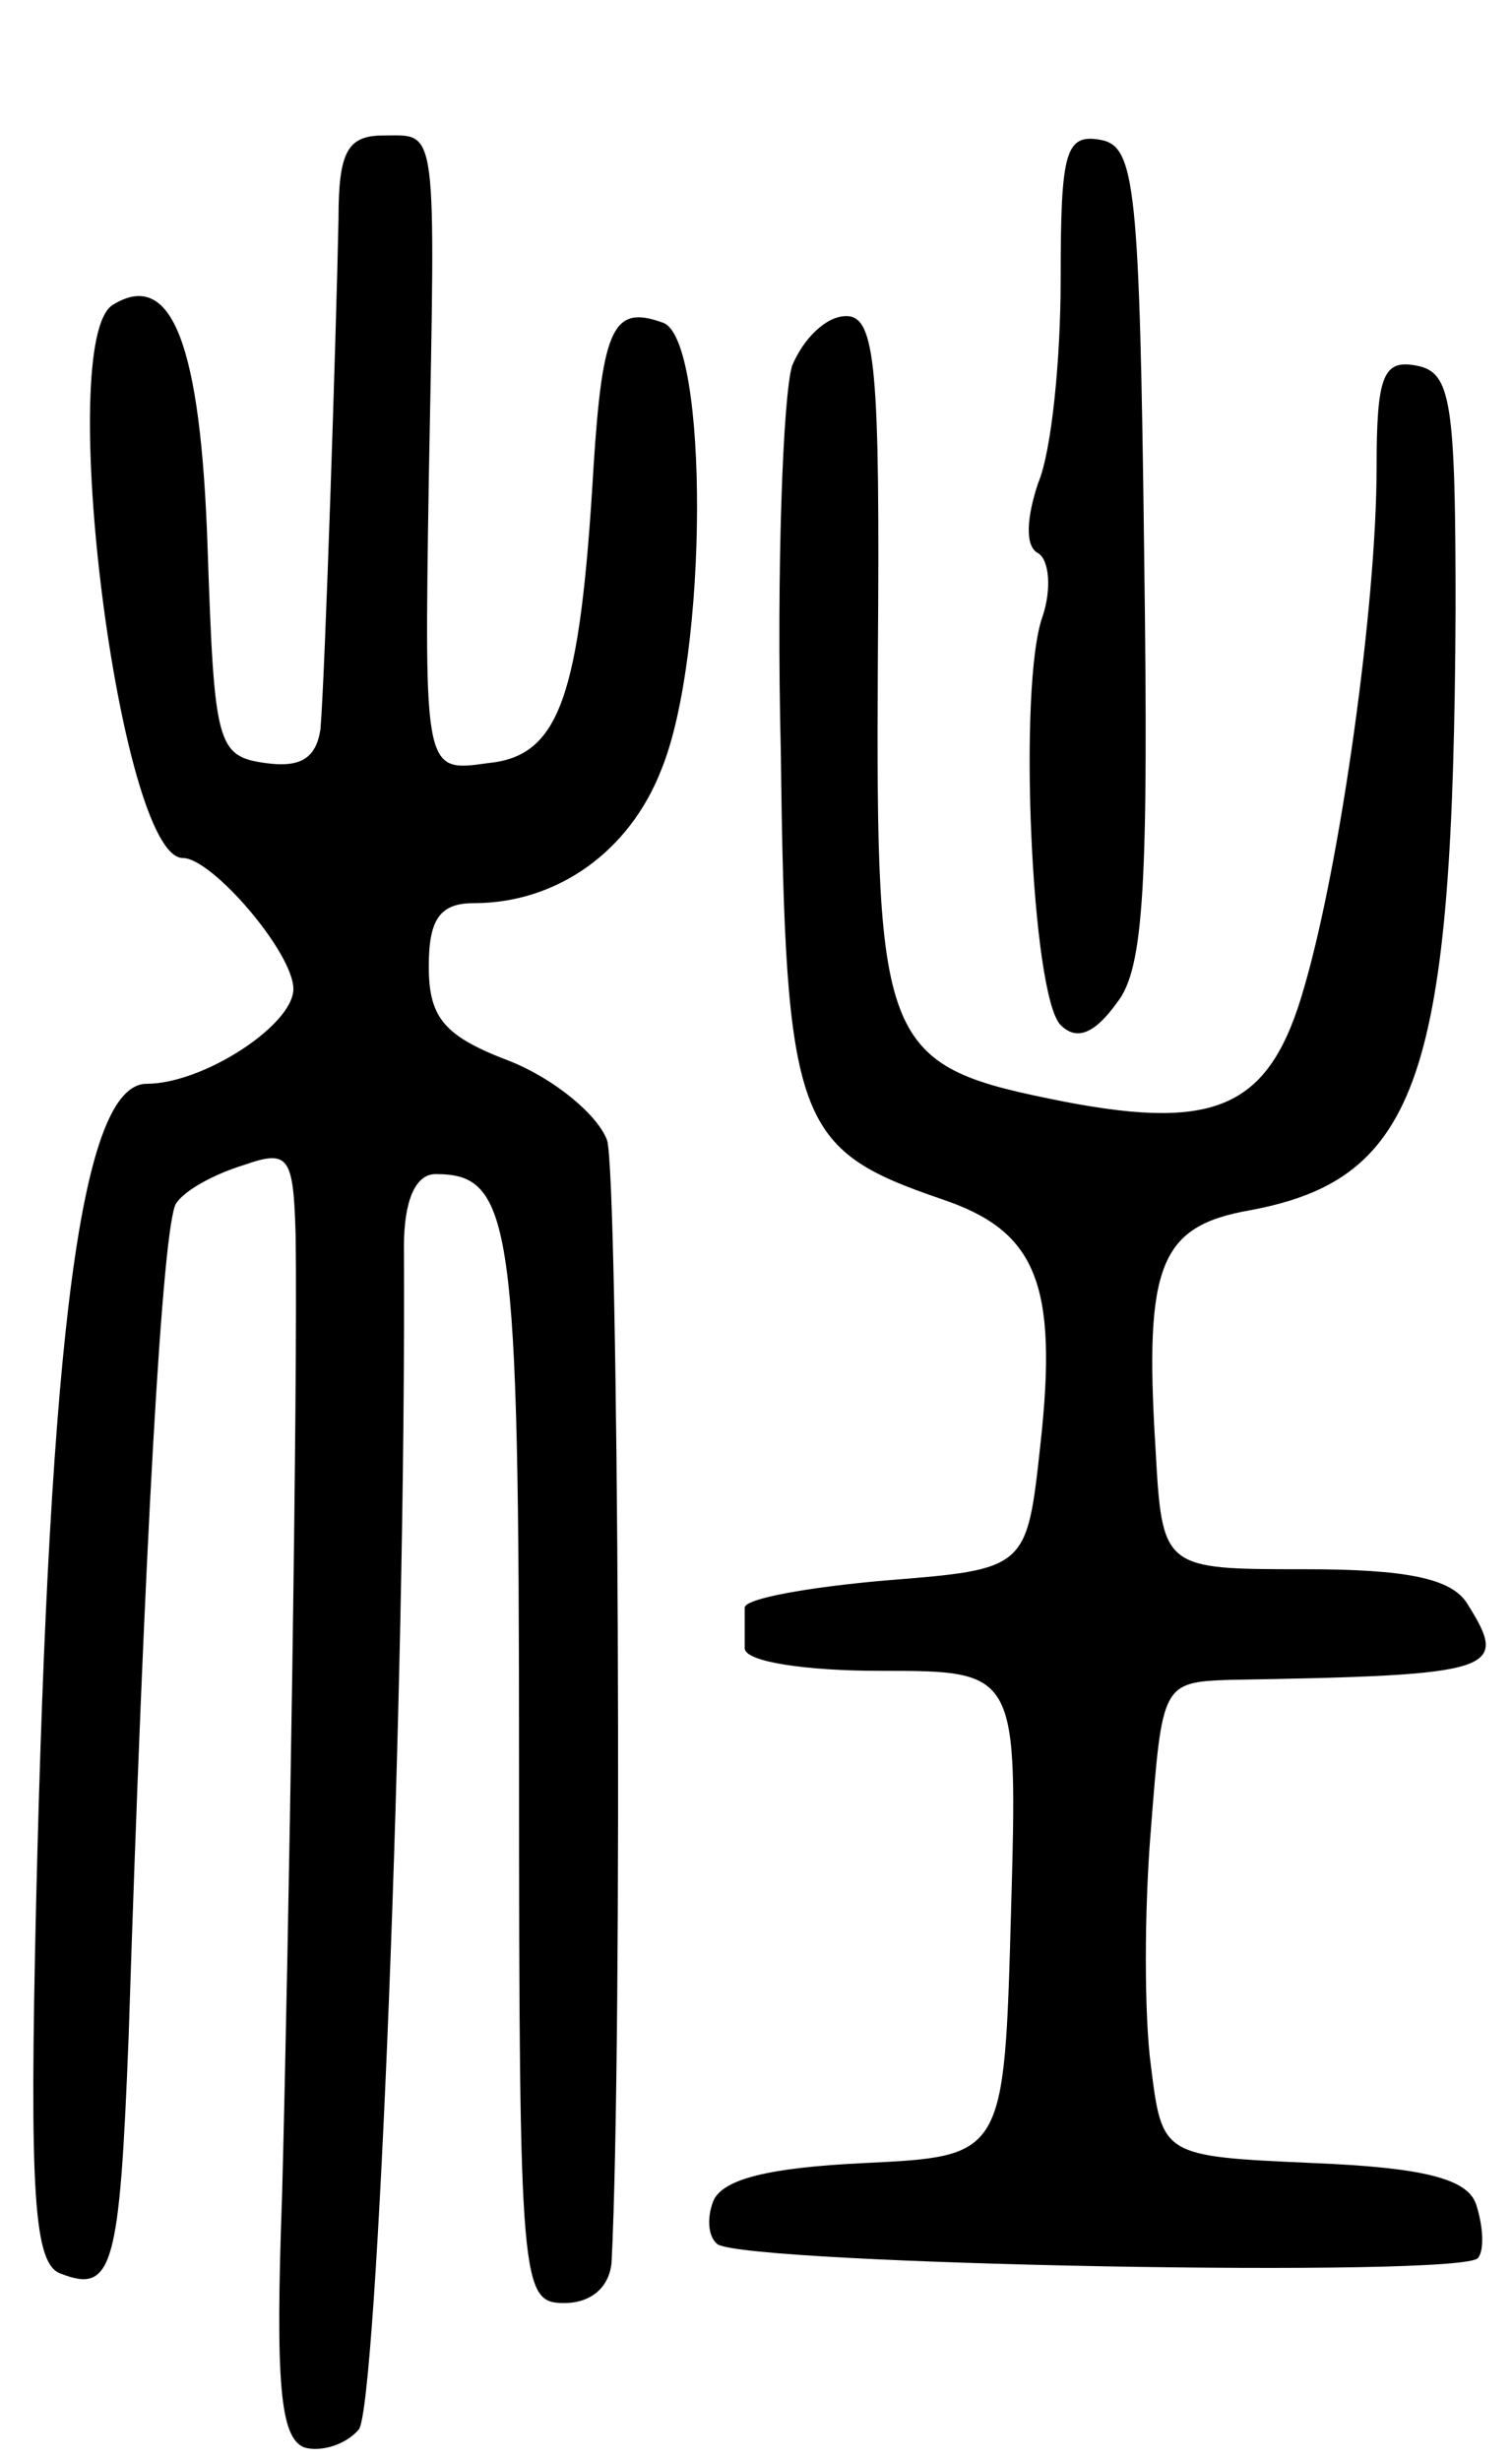 <svg version="1.0" xmlns="http://www.w3.org/2000/svg"
 width="67pt" height="109pt" viewBox="0 0 67 109"
 preserveAspectRatio="xMidYMid meet">
<g transform="translate(0,109) scale(0.1,-0.1)"
fill="#000000" stroke="none">
<path d="M150 993 c-1 -50 -6 -203 -8 -226 -2 -13 -9 -17 -24 -15 -22 3 -23 8
-26 95 -3 91 -16 124 -42 108 -26 -16 3 -245 31 -245 13 0 49 -42 49 -58 0
-16 -40 -42 -65 -42 -29 0 -43 -109 -49 -363 -3 -129 -1 -160 11 -164 23 -9
26 3 30 105 7 218 15 359 21 369 4 6 17 13 30 17 20 7 22 4 23 -31 1 -64 -3
-312 -6 -425 -3 -83 -1 -108 10 -112 7 -2 18 1 24 8 8 10 21 325 20 524 0 20
5 32 14 32 34 0 37 -21 37 -262 0 -231 1 -238 20 -238 12 0 20 7 21 18 5 97 3
482 -2 497 -4 11 -23 27 -43 35 -29 11 -36 19 -36 42 0 21 5 28 20 28 37 0 69
23 83 59 21 51 21 190 1 198 -22 8 -27 -1 -31 -64 -6 -102 -15 -128 -47 -131
-28 -4 -28 -4 -26 125 3 160 4 153 -20 153 -16 0 -20 -7 -20 -37z"/>
<path d="M470 966 c0 -35 -4 -76 -10 -90 -5 -15 -6 -28 0 -31 5 -3 6 -16 2
-28 -11 -30 -5 -168 8 -181 7 -7 15 -4 25 10 12 15 14 53 12 199 -2 162 -4
180 -19 183 -16 3 -18 -5 -18 -62z"/>
<path d="M351 928 c-4 -13 -7 -90 -5 -171 2 -165 7 -176 71 -198 42 -14 52
-37 44 -109 -6 -55 -6 -55 -69 -60 -34 -3 -62 -8 -62 -12 0 -5 0 -12 0 -18 0
-6 27 -10 60 -10 61 0 61 0 58 -107 -3 -108 -3 -108 -65 -111 -42 -2 -63 -7
-67 -17 -3 -8 -2 -16 2 -19 15 -9 331 -15 337 -6 3 4 2 15 -1 24 -4 11 -23 16
-72 18 -67 3 -67 3 -72 43 -3 22 -3 69 0 105 5 64 5 65 35 66 119 2 124 4 105
34 -7 11 -27 15 -72 15 -63 0 -63 0 -66 54 -5 81 2 98 42 105 75 14 90 60 91
266 0 92 -2 105 -17 108 -15 3 -18 -4 -18 -45 0 -61 -16 -175 -32 -230 -15
-53 -38 -64 -106 -51 -81 16 -84 22 -83 197 1 128 -1 151 -14 151 -9 0 -19
-10 -24 -22z"/>
</g>
</svg>
